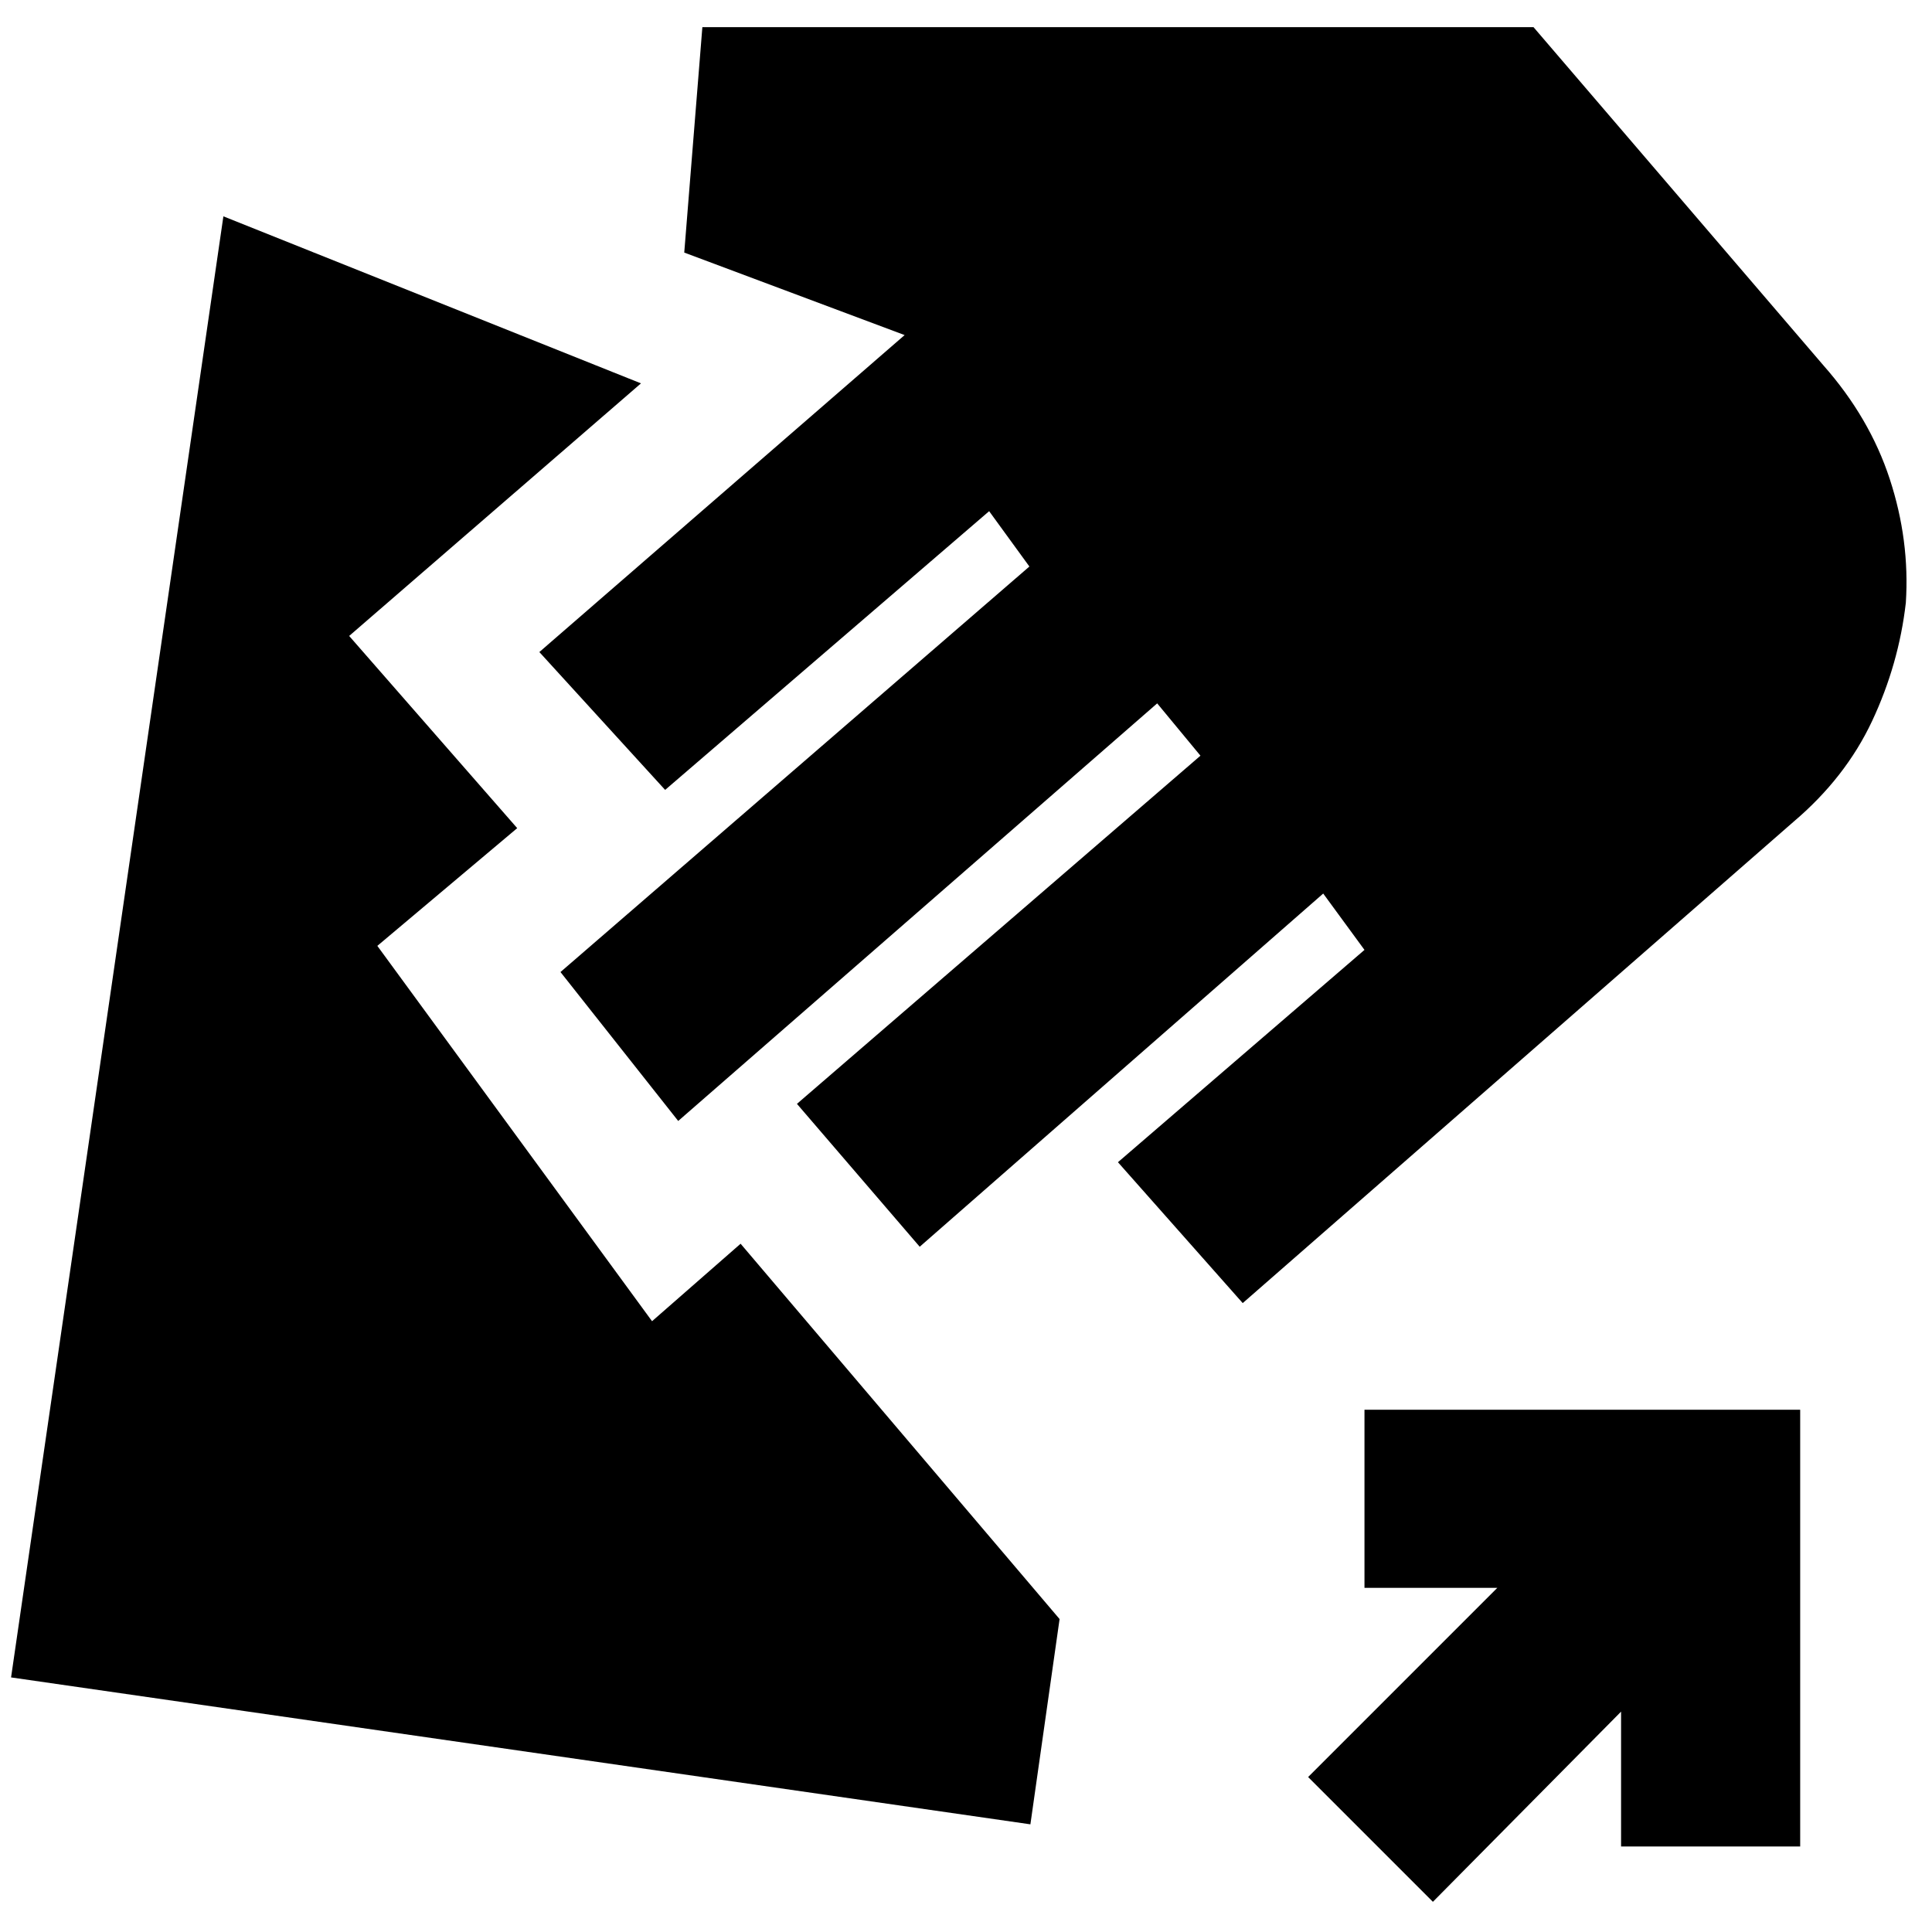 <svg xmlns="http://www.w3.org/2000/svg" height="20" viewBox="0 -960 960 960" width="20"><path d="m617.5-312.5-62-70L678-488l-20.5-28L457-340.5l-61-71 200.5-173-21.5-26L337-403l-58.5-74 233-201.5-20-27.5-161 138.5L268-636l181.5-157.5-109.5-41 9-112h413l144 168q23 26 33 56.5t8 61.5q-3.5 30.5-16.75 58.75T891-551.5l-273.5 239ZM512-53.5l-506.5-73 105.5-726 207.5 83-145 125.5 83.5 95.5-69.5 58.5L324-303.5l44-38.5 158.5 186.5-14.5 102ZM712-15l-62-62 94-94h-66v-88.5h216.5v217h-89v-67L712-15Z"/></svg>